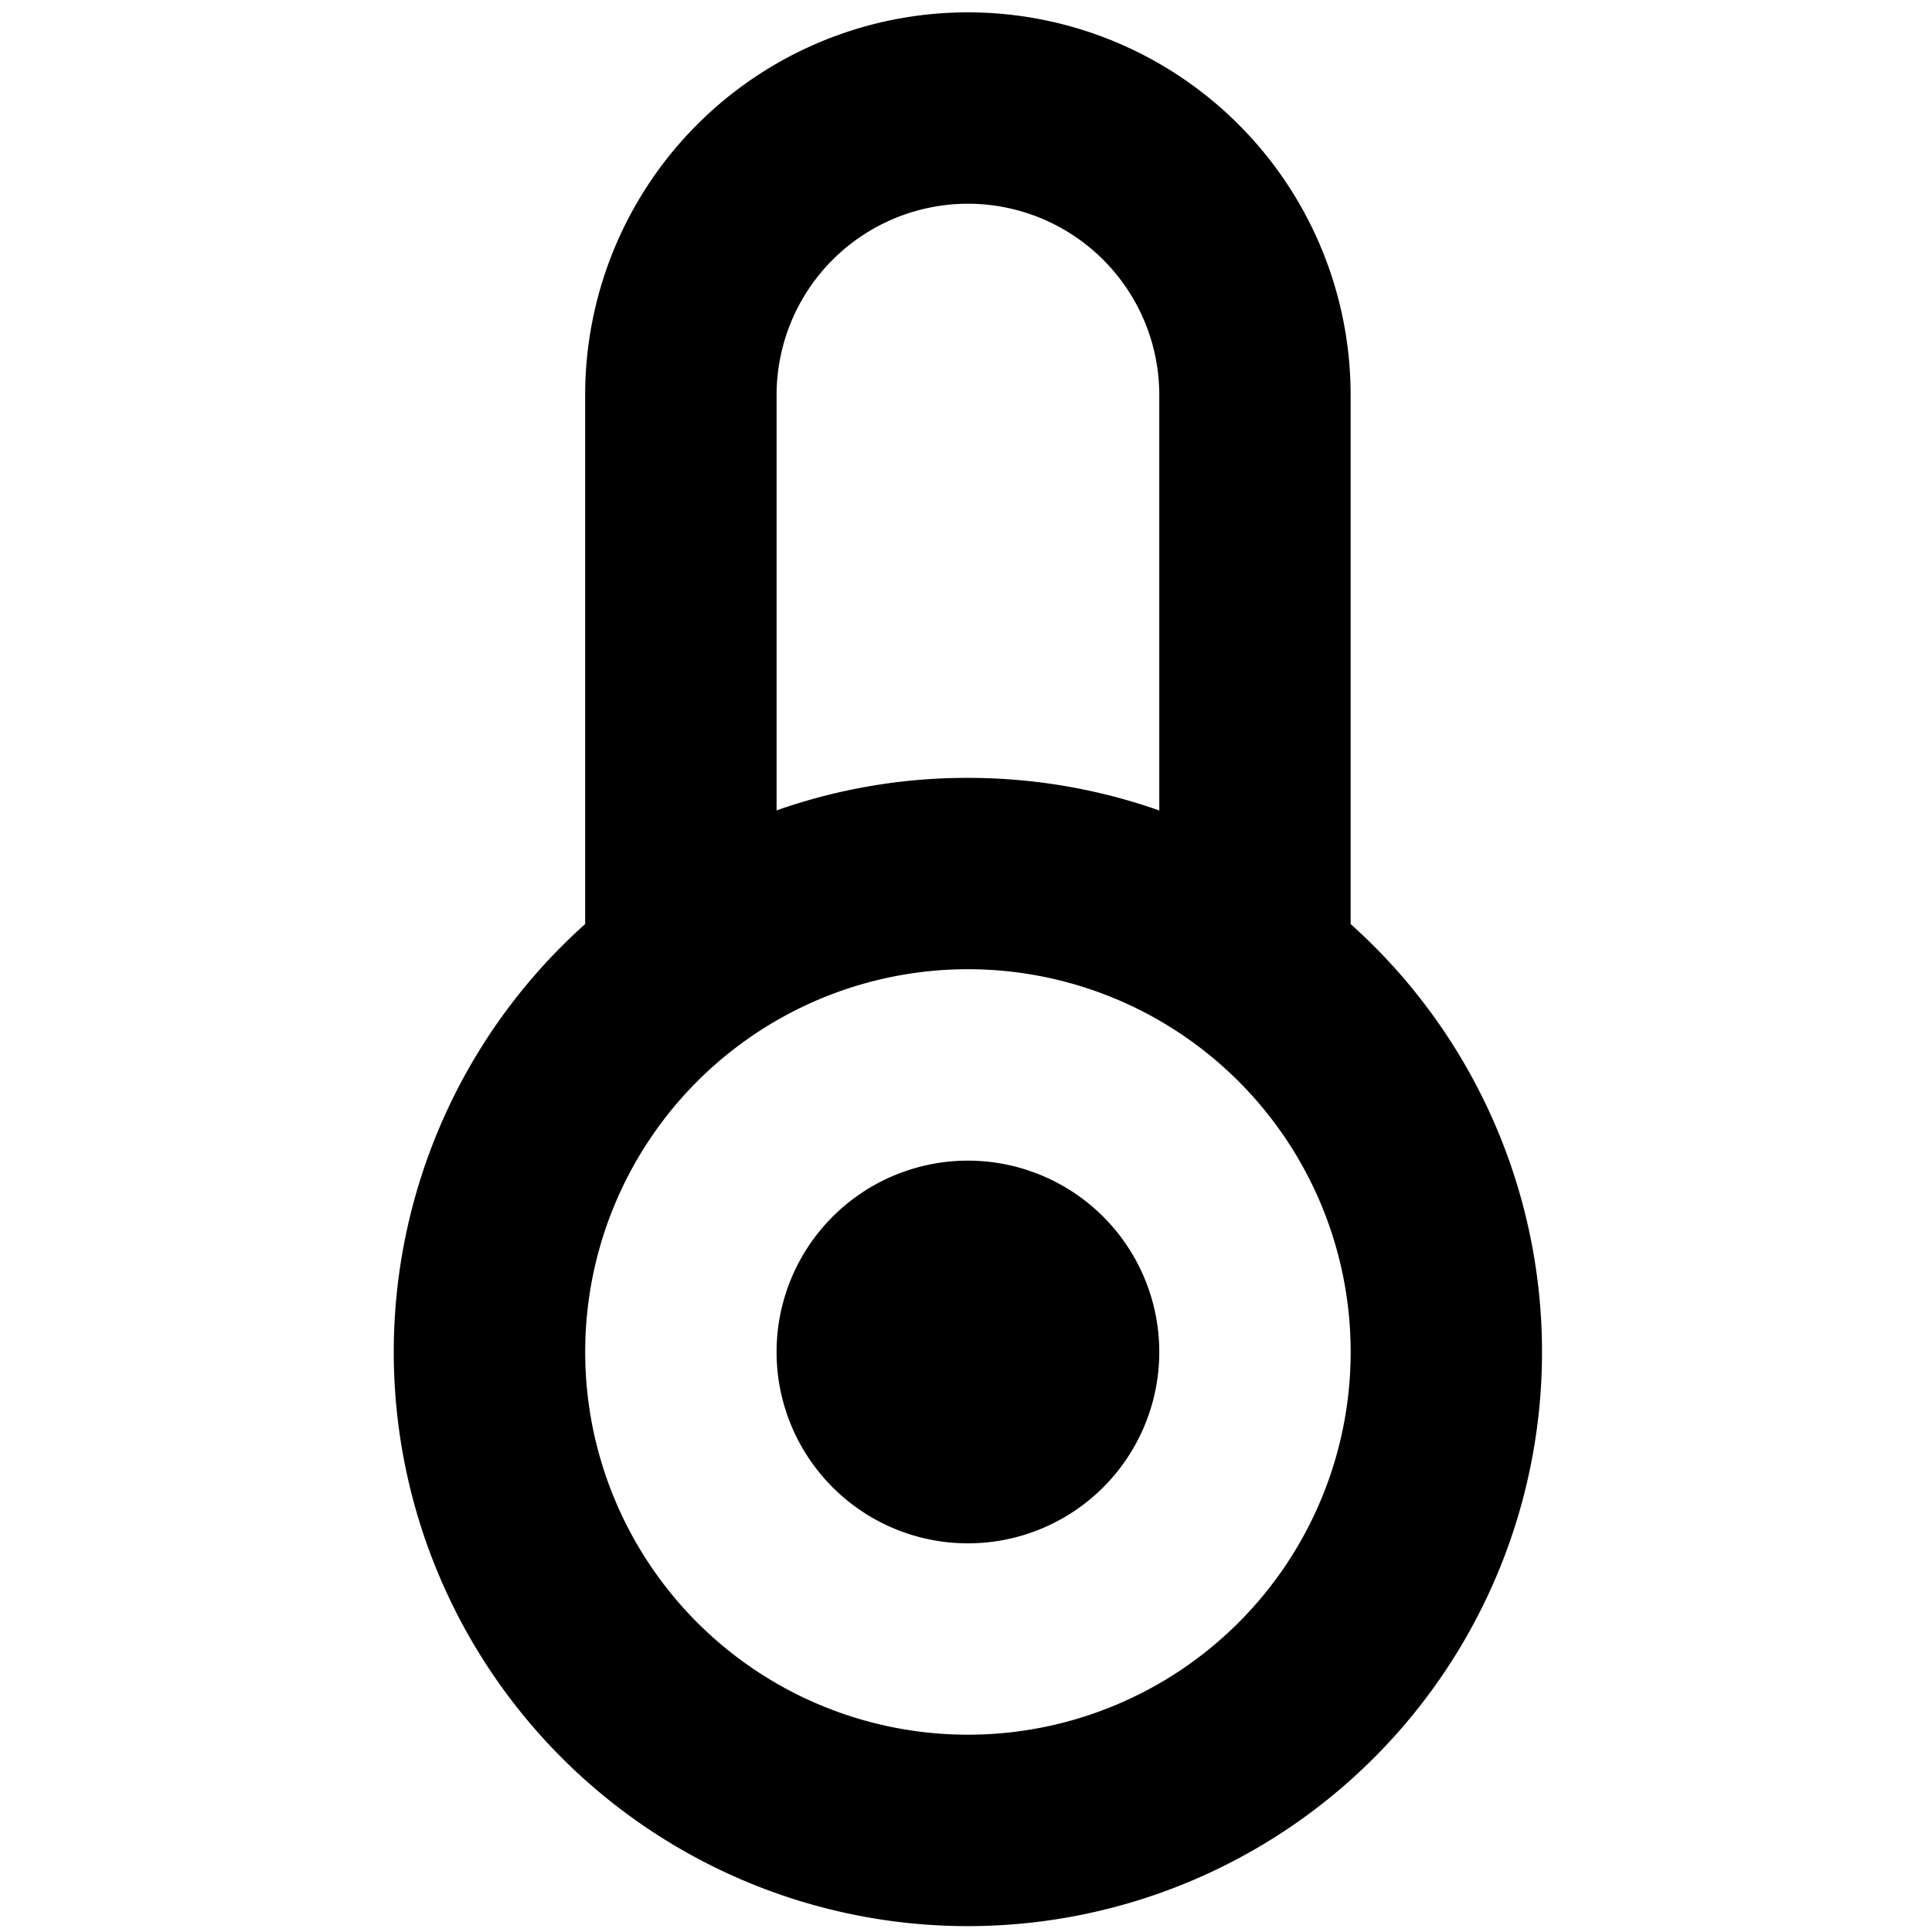 <?xml version="1.0" encoding="UTF-8" standalone="no"?>
<!-- Uploaded to: SVG Repo, www.svgrepo.com, Generator: SVG Repo Mixer Tools -->

<svg
   fill="#000000"
   width="800px"
   height="800px"
   viewBox="-6 -2 24 24"
   preserveAspectRatio="xMinYMin"
   class="jam jam-padlock-alt"
   version="1.1"
   id="svg4"
   sodipodi:docname="padlock.svg"
   inkscape:version="1.2.2 (b0a8486541, 2022-12-01)"
   xmlns:inkscape="http://www.inkscape.org/namespaces/inkscape"
   xmlns:sodipodi="http://sodipodi.sourceforge.net/DTD/sodipodi-0.dtd"
   xmlns="http://www.w3.org/2000/svg"
   xmlns:svg="http://www.w3.org/2000/svg">
  <defs
     id="defs8" />
  <sodipodi:namedview
     id="namedview6"
     pagecolor="#ffffff"
     bordercolor="#000000"
     borderopacity="0.25"
     inkscape:showpageshadow="2"
     inkscape:pageopacity="0.0"
     inkscape:pagecheckerboard="0"
     inkscape:deskcolor="#d1d1d1"
     showgrid="false"
     inkscape:zoom="0.7325"
     inkscape:cx="400"
     inkscape:cy="400.68259"
     inkscape:window-width="1920"
     inkscape:window-height="1016"
     inkscape:window-x="0"
     inkscape:window-y="0"
     inkscape:window-maximized="1"
     inkscape:current-layer="svg4" />
  <path
     d="m 6.024,19.549 a 4.754,4.754 0 1 0 0,-9.509 4.754,4.754 0 0 0 0,9.509 z M 1.269,9.479 v -6.571 a 4.754,4.754 0 1 1 9.509,0 v 6.571 a 7.132,7.132 0 1 1 -9.509,0 z M 3.647,8.067 A 7.12,7.12 0 0 1 6.024,7.663 c 0.833,0 1.633,0.143 2.377,0.405 V 2.908 a 2.377,2.377 0 1 0 -4.754,0 v 5.16 z m 2.377,9.105 a 2.377,2.377 0 1 1 0,-4.754 2.377,2.377 0 0 1 0,4.754 z"
     id="path2"
     style="stroke-width:1.189" />
</svg>

